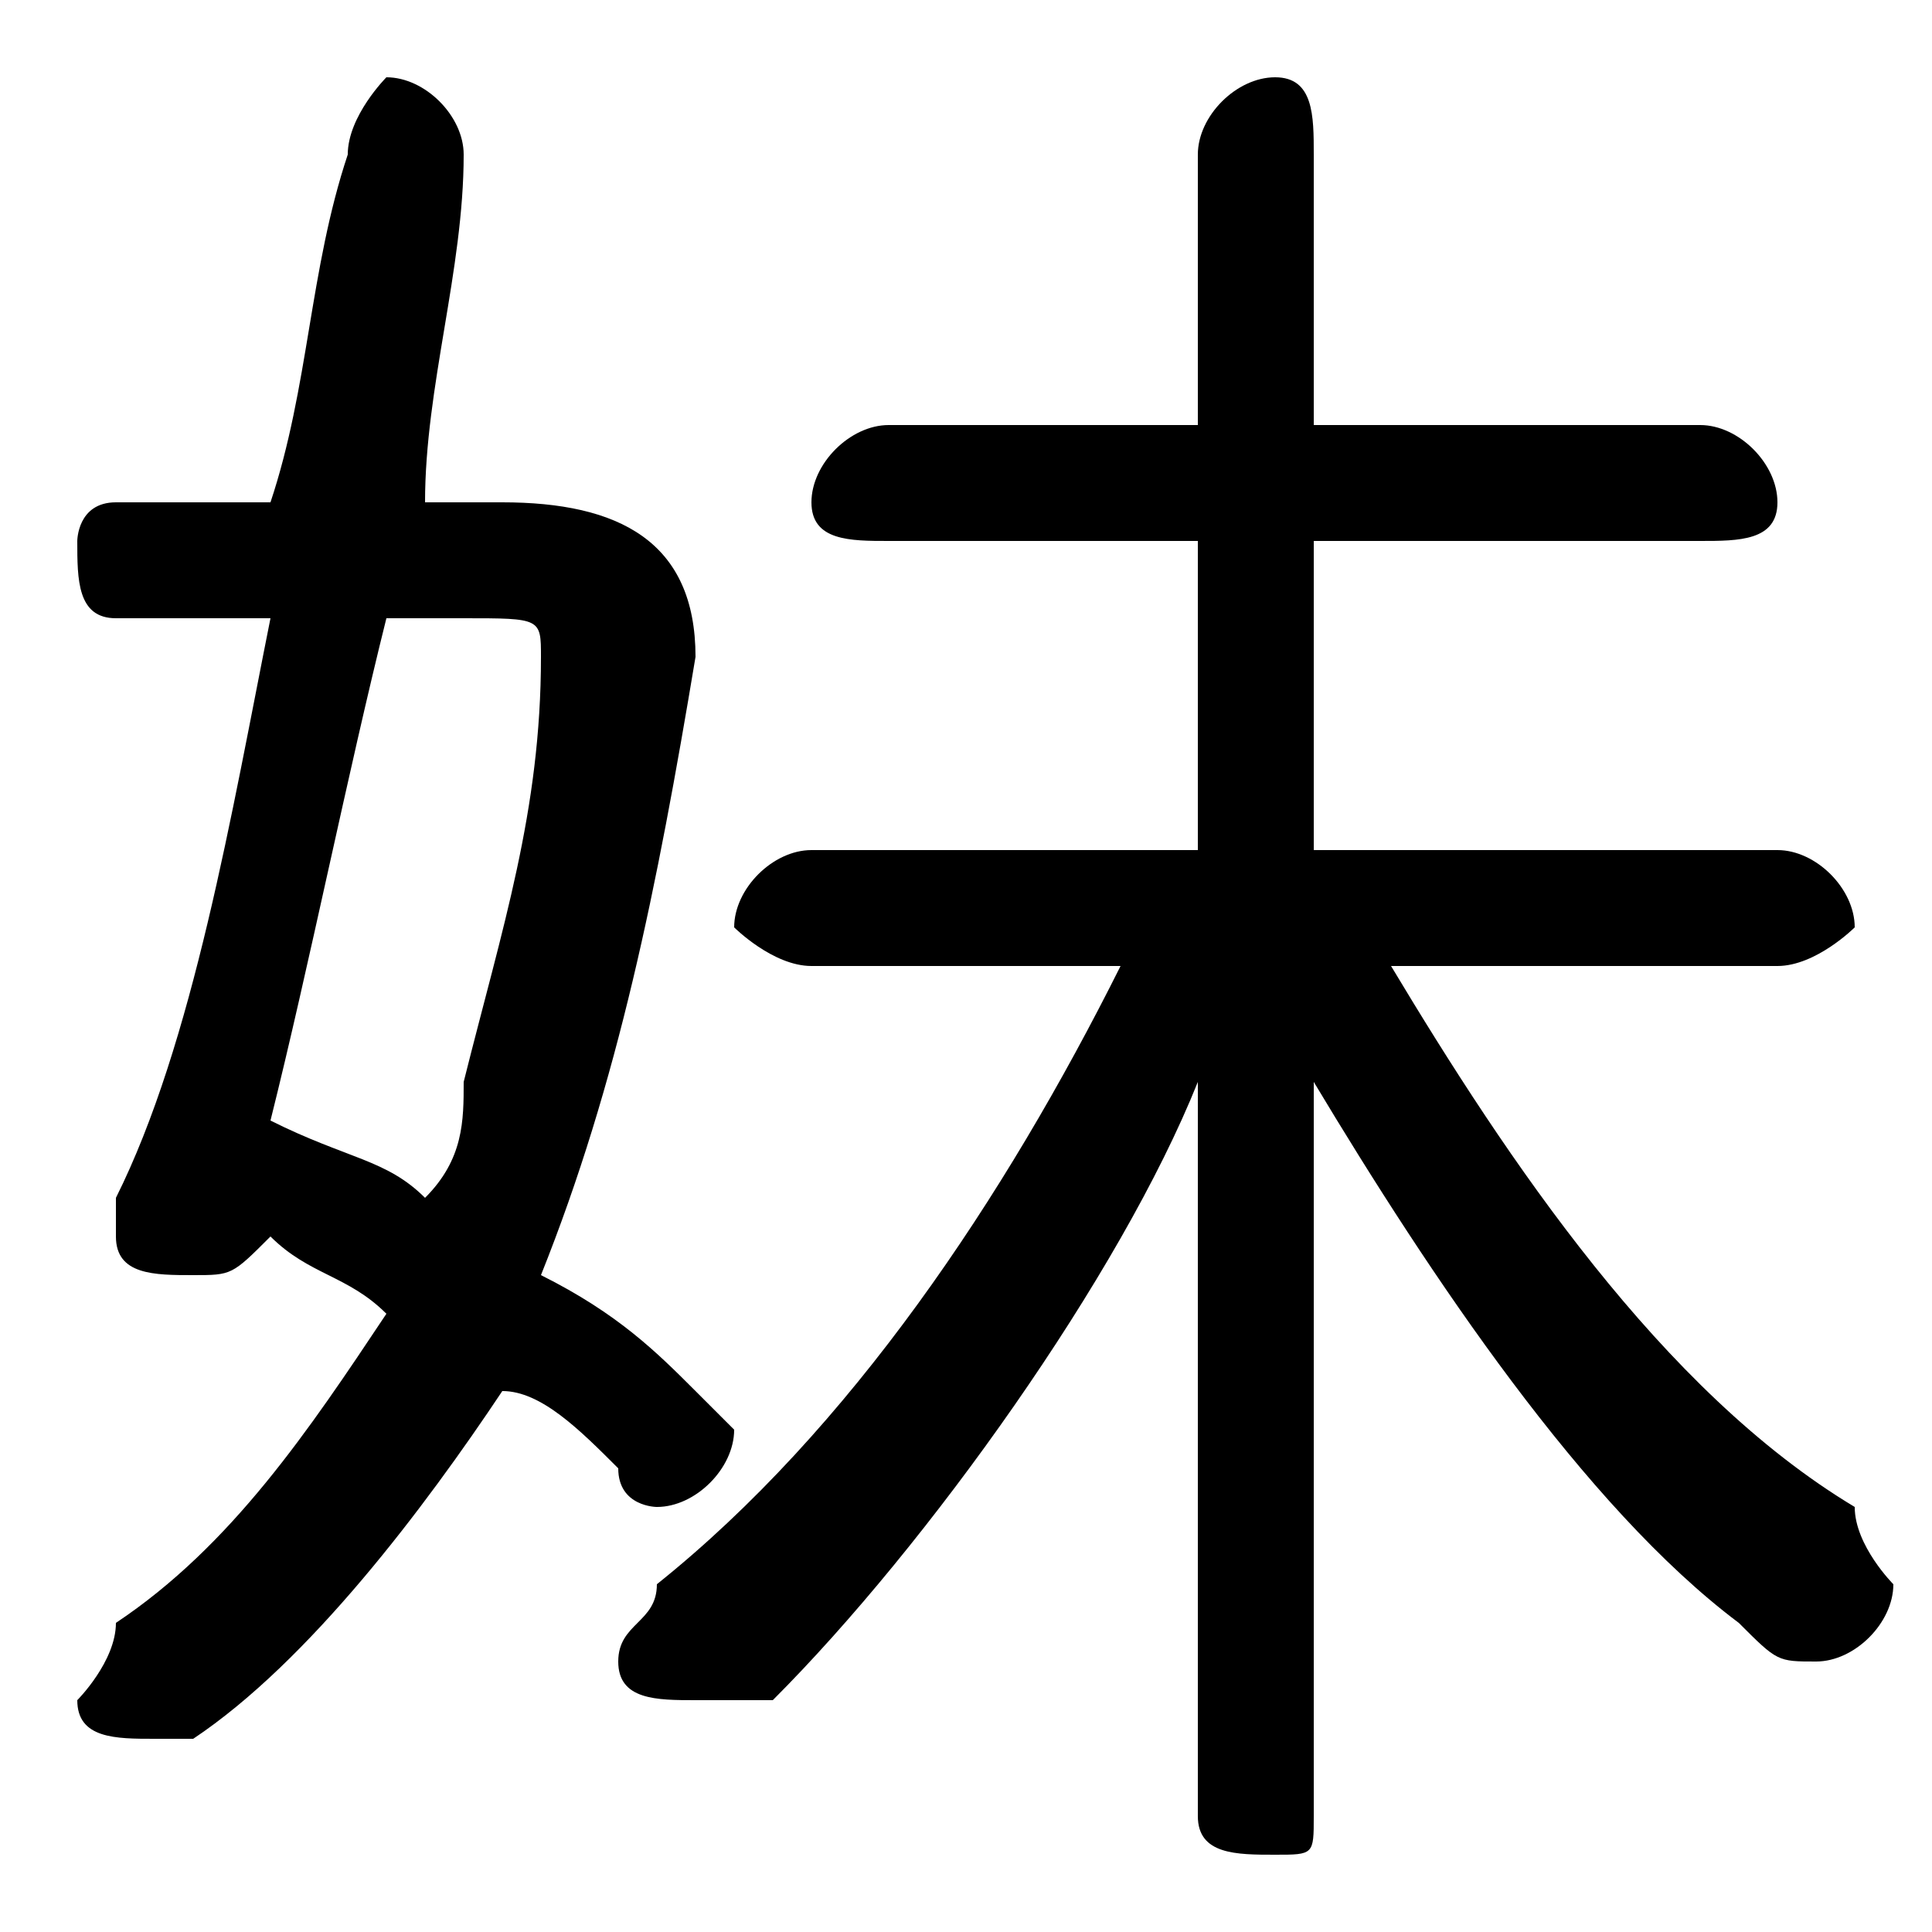 <svg xmlns="http://www.w3.org/2000/svg" viewBox="0 -44.0 50.0 50.0">
    <rect x="0" y="-44.0" width="50.0" height="50.0" fill="#808080" stroke="none"/>
    <g transform="scale(1, -1)">
        <!-- ボディの枠 -->
        <rect x="0" y="-6.0" width="50.0" height="50.0"
            stroke="white" fill="white"/>
        <!-- グリフ座標系の原点 -->
        <circle cx="0" cy="0" r="5" fill="white"/>
        <!-- グリフのアウトライン -->
        <g style="fill:black;stroke:#000000;stroke-width:0;stroke-linecap:round;stroke-linejoin:round;">
        <path d="M 11.0 31.0 C 11.0 34.0 12.0 37.0 12.0 40.0 C 12.0 41.0 11.0 42.0 10.0 42.0 C 10.0 42.0 9.0 41.0 9.0 40.0 C 8.0 37.0 8.0 34.0 7.0 31.0 L 3.0 31.0 C 2.0 31.0 2.0 30.0 2.0 30.0 C 2.0 29.0 2.0 28.0 3.0 28.0 L 7.0 28.0 C 6.0 23.0 5.0 17.0 3.0 13.0 C 3.0 13.0 3.0 12.0 3.0 12.0 C 3.0 11.0 4.0 11.0 5.0 11.0 C 6.0 11.0 6.0 11.0 7.0 12.0 C 8.0 11.0 9.0 11.0 10.0 10.0 C 8.0 7.0 6.0 4.0 3.0 2.0 C 3.0 1.0 2.0 0.0 2.0 0.0 C 2.0 -1.0 3.0 -1.0 4.0 -1.0 C 4.0 -1.0 5.0 -1.0 5.0 -1.0 C 8.0 1.0 11.0 5.0 13.0 8.0 C 14.0 8.0 15.0 7.0 16.0 6.0 C 16.0 5.0 17.0 5.0 17.0 5.0 C 18.0 5.0 19.0 6.0 19.0 7.0 C 19.0 7.0 18.0 8.0 18.0 8.0 C 17.0 9.0 16.0 10.0 14.0 11.0 C 16.0 16.0 17.0 21.0 18.0 27.0 C 18.0 30.0 16.0 31.0 13.0 31.0 Z M 12.0 28.0 C 14.0 28.0 14.0 28.0 14.0 27.0 C 14.0 23.0 13.0 20.0 12.0 16.0 C 12.0 15.0 12.0 14.0 11.0 13.0 C 10.0 14.0 9.0 14.0 7.0 15.0 C 8.0 19.0 9.0 24.0 10.0 28.0 Z M 46.0 19.0 C 47.0 19.0 48.0 20.0 48.0 20.0 C 48.0 21.0 47.0 22.0 46.0 22.0 L 34.0 22.0 L 34.0 30.0 L 44.0 30.0 C 45.0 30.0 46.0 30.0 46.0 31.0 C 46.0 32.0 45.0 33.0 44.0 33.0 L 34.0 33.0 L 34.0 40.0 C 34.0 41.0 34.0 42.0 33.0 42.0 C 32.0 42.0 31.0 41.0 31.0 40.0 L 31.0 33.0 L 23.0 33.0 C 22.0 33.0 21.0 32.0 21.0 31.0 C 21.0 30.0 22.0 30.0 23.0 30.0 L 31.0 30.0 L 31.0 22.0 L 21.0 22.0 C 20.0 22.0 19.0 21.0 19.0 20.0 C 19.0 20.0 20.0 19.0 21.0 19.0 L 29.0 19.0 C 26.0 13.0 22.0 7.0 17.0 3.0 C 17.0 2.0 16.0 2.0 16.0 1.0 C 16.0 0.0 17.0 -0.0 18.0 -0.0 C 19.0 -0.0 19.0 -0.0 20.0 0.0 C 24.0 4.0 29.0 11.0 31.0 16.0 L 31.0 9.0 L 31.0 -3.0 C 31.0 -4.0 32.0 -4.0 33.0 -4.0 C 34.0 -4.0 34.0 -4.0 34.0 -3.0 L 34.0 9.0 L 34.0 16.0 C 37.0 11.0 41.0 5.0 45.0 2.0 C 46.0 1.0 46.0 1.0 47.0 1.0 C 48.0 1.0 49.0 2.0 49.0 3.0 C 49.0 3.0 48.0 4.0 48.0 5.0 C 43.0 8.0 39.0 14.0 36.0 19.0 Z"/>
    </g>
    </g>
</svg>
